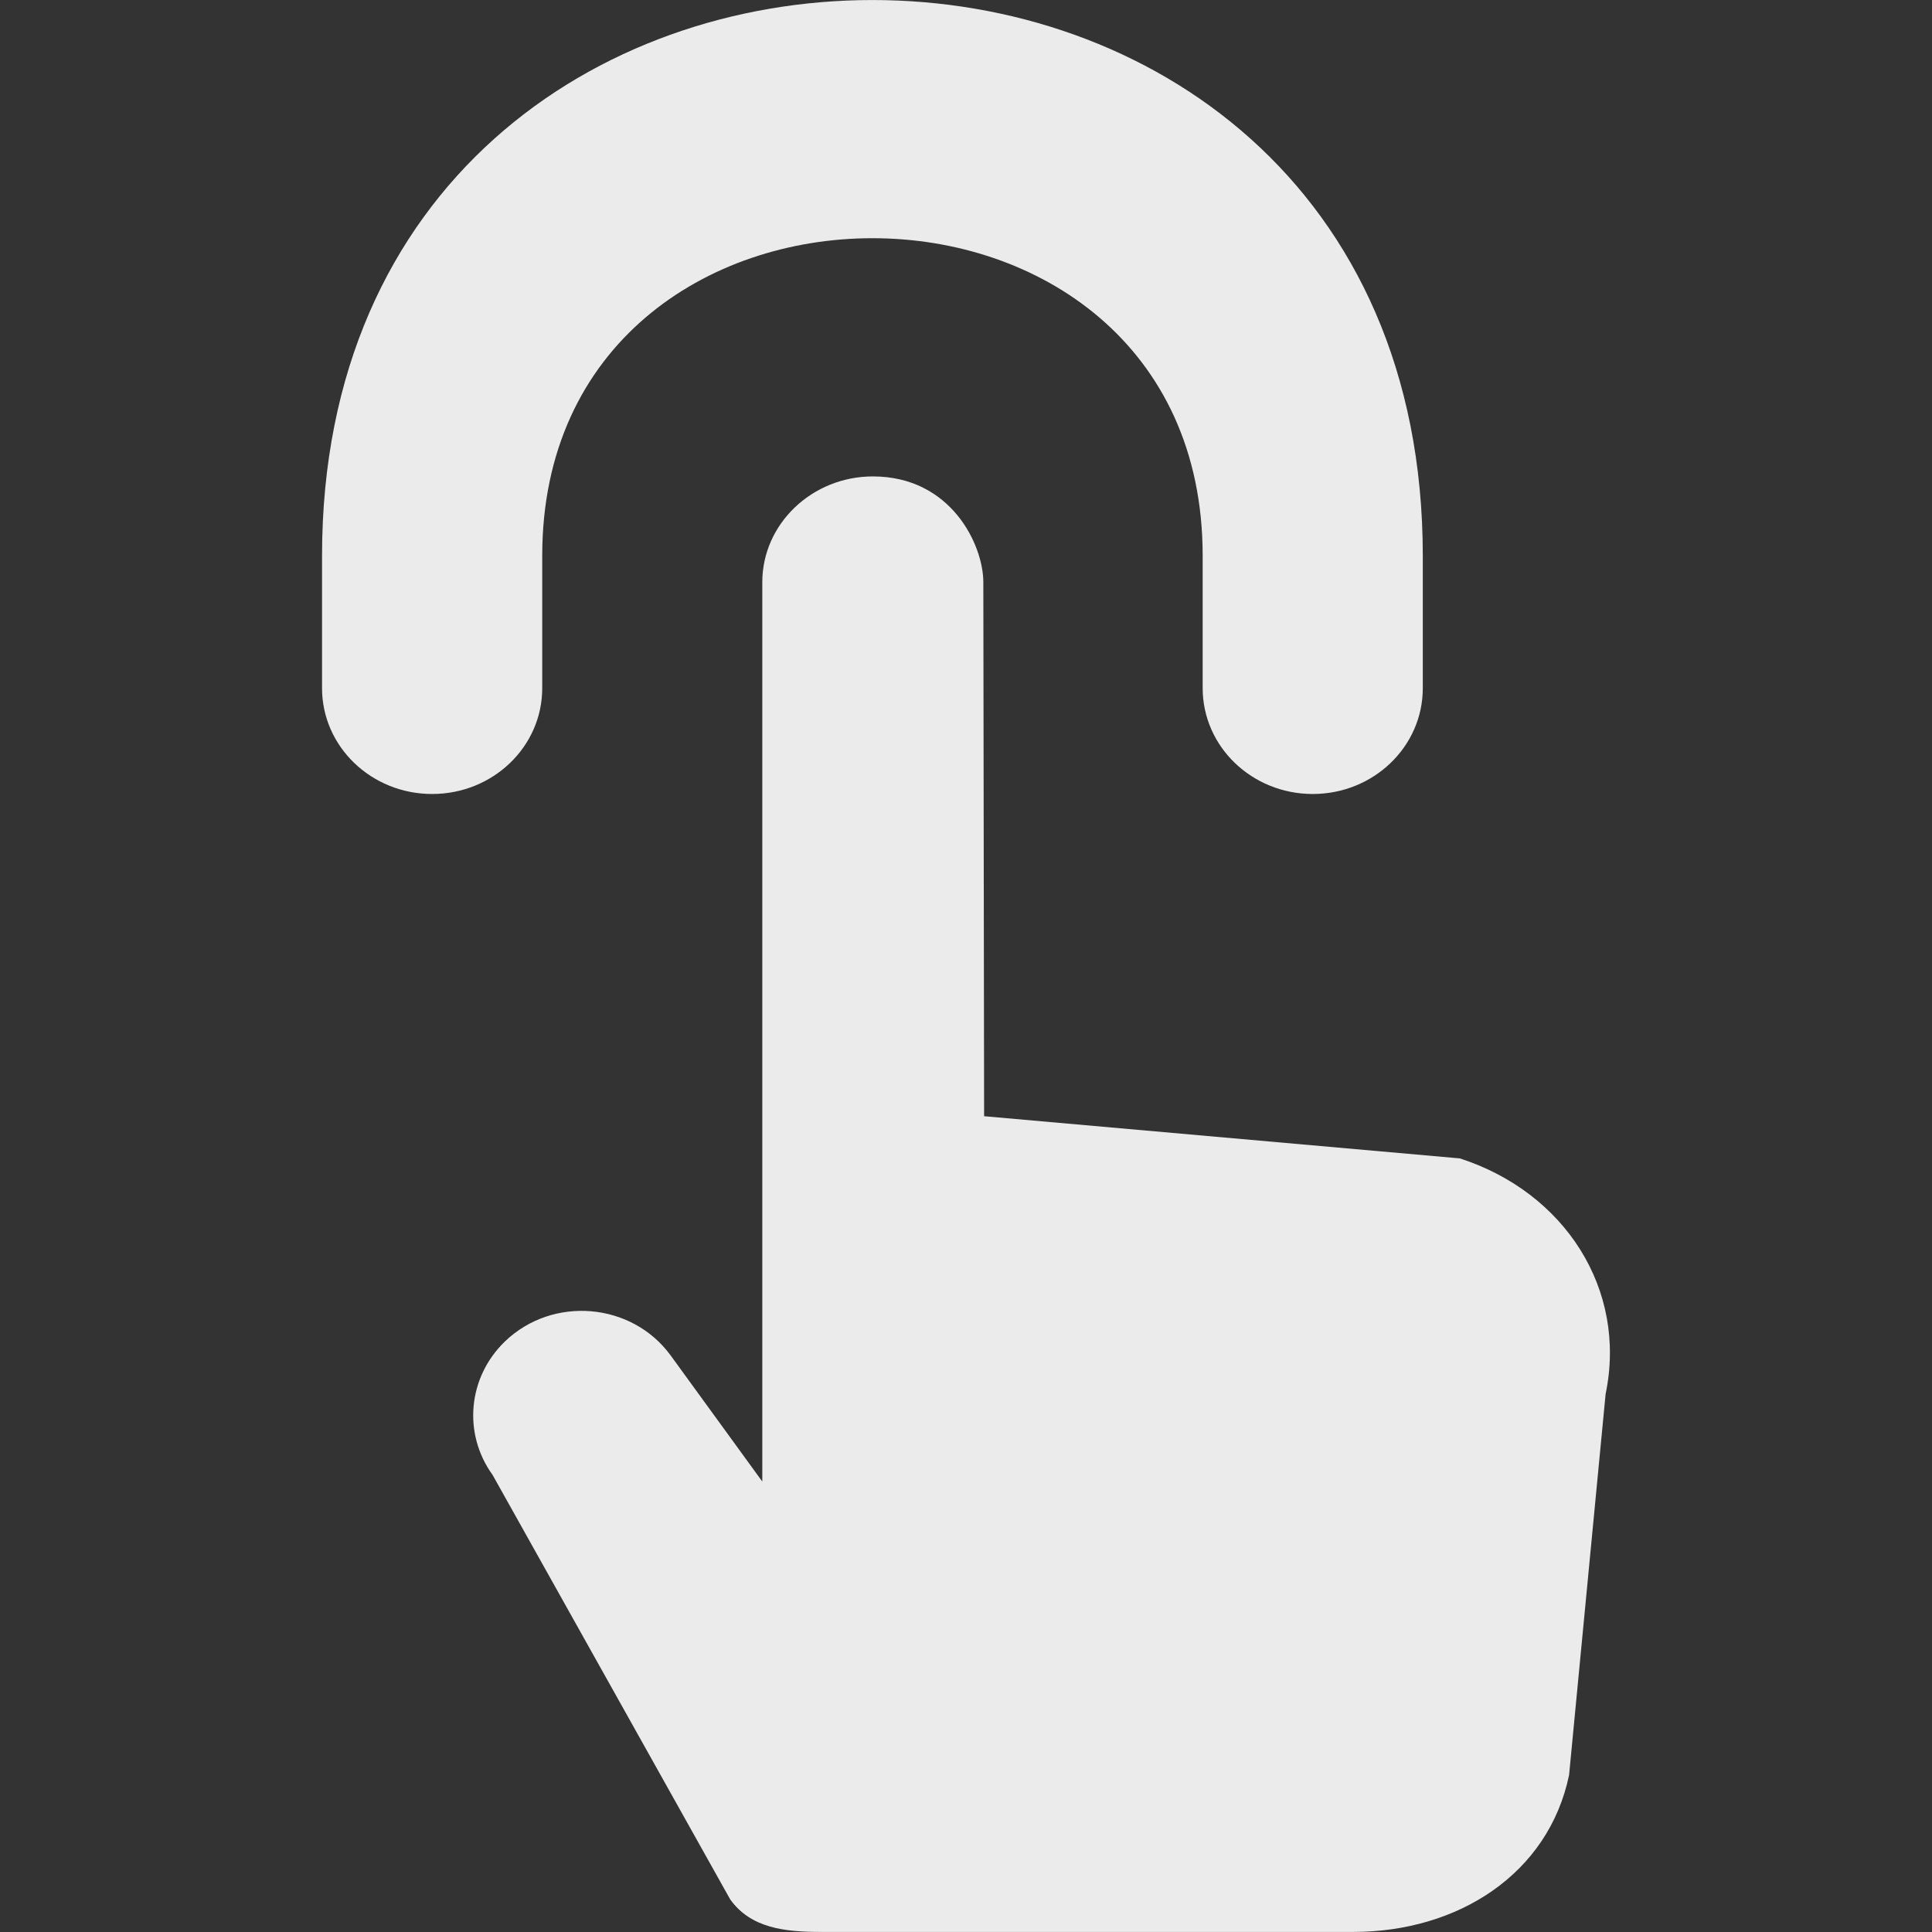 <!-- Generated by IcoMoon.io -->
<svg version="1.1" xmlns="http://www.w3.org/2000/svg" width="32" height="32" viewBox="0 0 32 32">
<rect x="0" y="0" width="32" height="32" fill="#333333" stroke="none"/>
<title>as-tap_click_force_touch-</title>
<path fill="#ebebeb" d="M24.172 19.186l-7.872-0.698-0.013-8.844c0-0.619-0.534-1.753-1.83-1.753-1.006 0-1.831 0.786-1.831 1.753v14.895l-1.519-2.090c-0.644-0.88-1.953-0.991-2.744-0.23-0.614 0.593-0.7 1.524-0.204 2.211l3.936 7.031c0.341 0.475 0.902 0.538 1.502 0.538h8.815c1.739 0 3.236-0.961 3.577-2.599l0.605-6.311c0.361-1.734-0.678-3.346-2.423-3.905zM7.157 13.151c-1.006 0-1.823-0.784-1.823-1.753v-2.192c0-12.274 18.232-12.274 18.232 0v2.192c0 0.97-0.817 1.753-1.823 1.753s-1.823-0.784-1.823-1.753v-2.192c0-7.014-10.939-7.014-10.939 0v2.192c0 0.97-0.817 1.753-1.823 1.753z"></path>
</svg>
